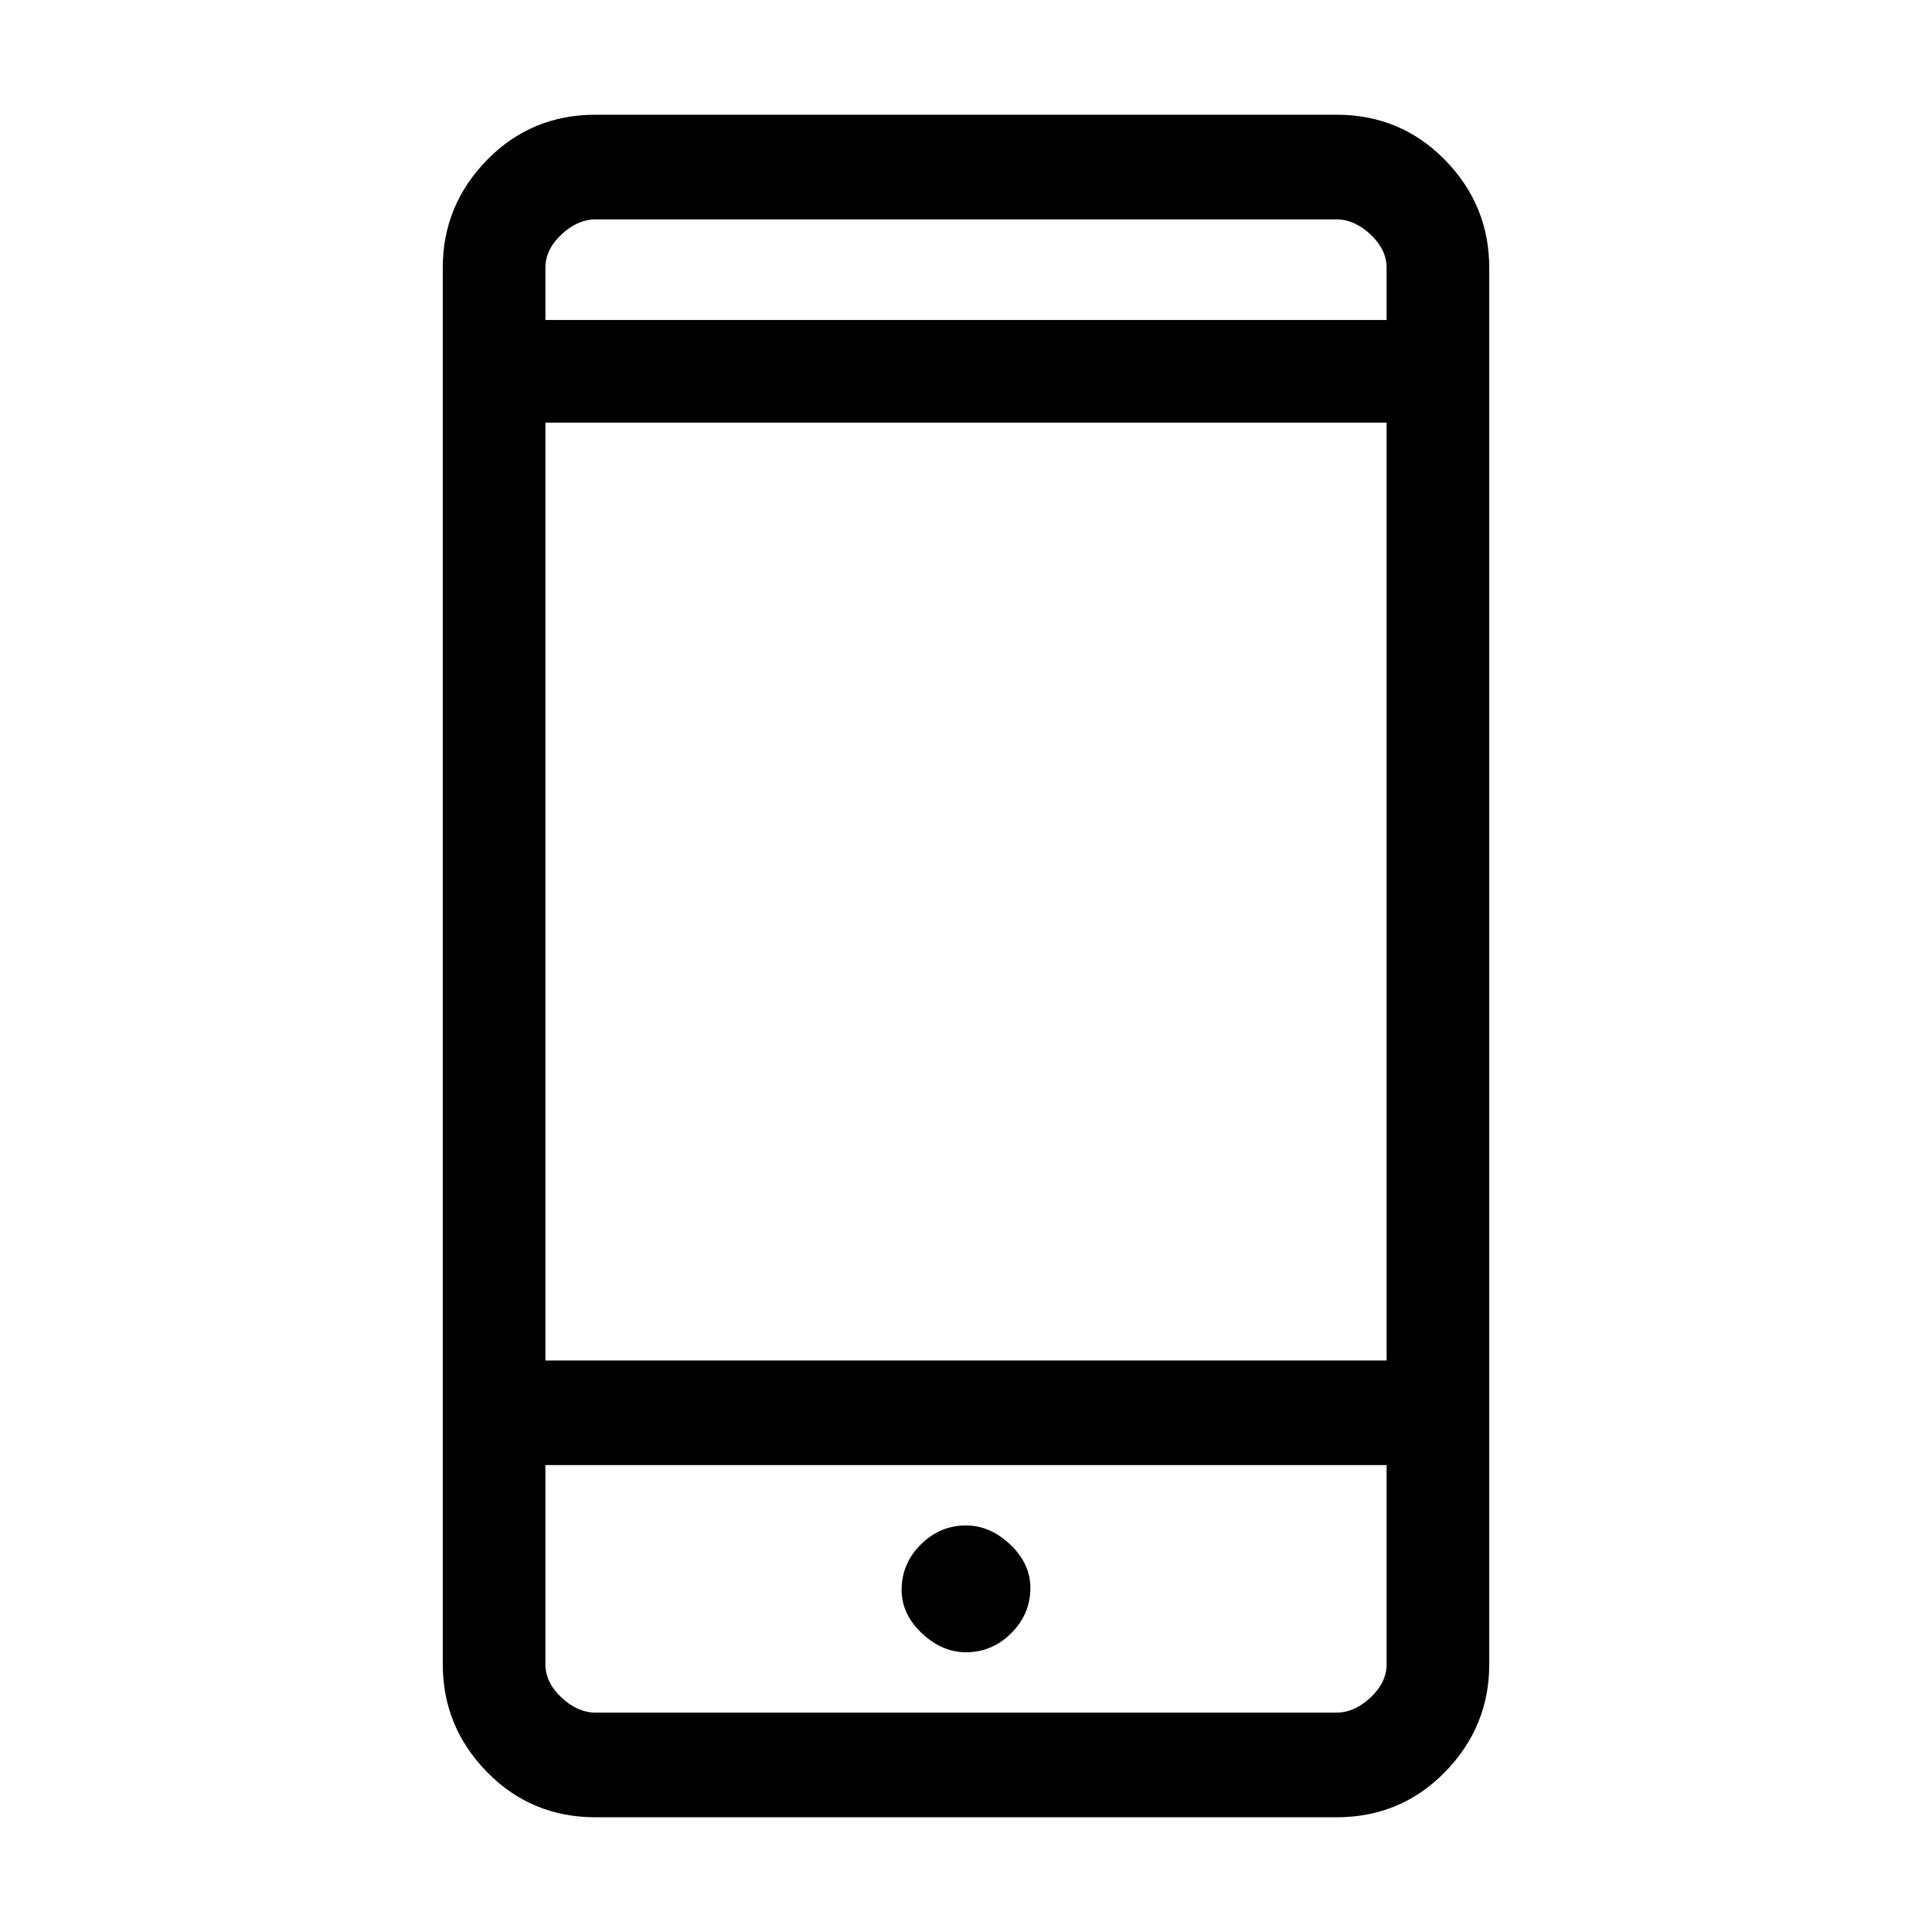 <svg xmlns="http://www.w3.org/2000/svg" height="40" width="40"><path d="M20 34.208q.542 0 .938-.396.395-.395.395-.937 0-.5-.416-.896-.417-.396-.917-.396-.542 0-.938.396-.395.396-.395.938 0 .5.416.895.417.396.917.396Zm-8.708-6.041h17.416V8.75H11.292Zm1.041 9.458q-1.333 0-2.25-.937-.916-.938-.916-2.23V5.542q0-1.292.916-2.23.917-.937 2.25-.937h15.334q1.333 0 2.25.937.916.938.916 2.23v28.916q0 1.292-.916 2.23-.917.937-2.25.937Zm-1.041-31h17.416V5.542q0-.375-.333-.688-.333-.312-.708-.312H12.333q-.375 0-.708.312-.333.313-.333.688Zm0-2.083v2.083V4.542Zm0 25.791v4.125q0 .375.333.688.333.312.708.312h15.334q.375 0 .708-.312.333-.313.333-.688v-4.125Zm0 5.125v-5.125 5.125Z"/></svg>